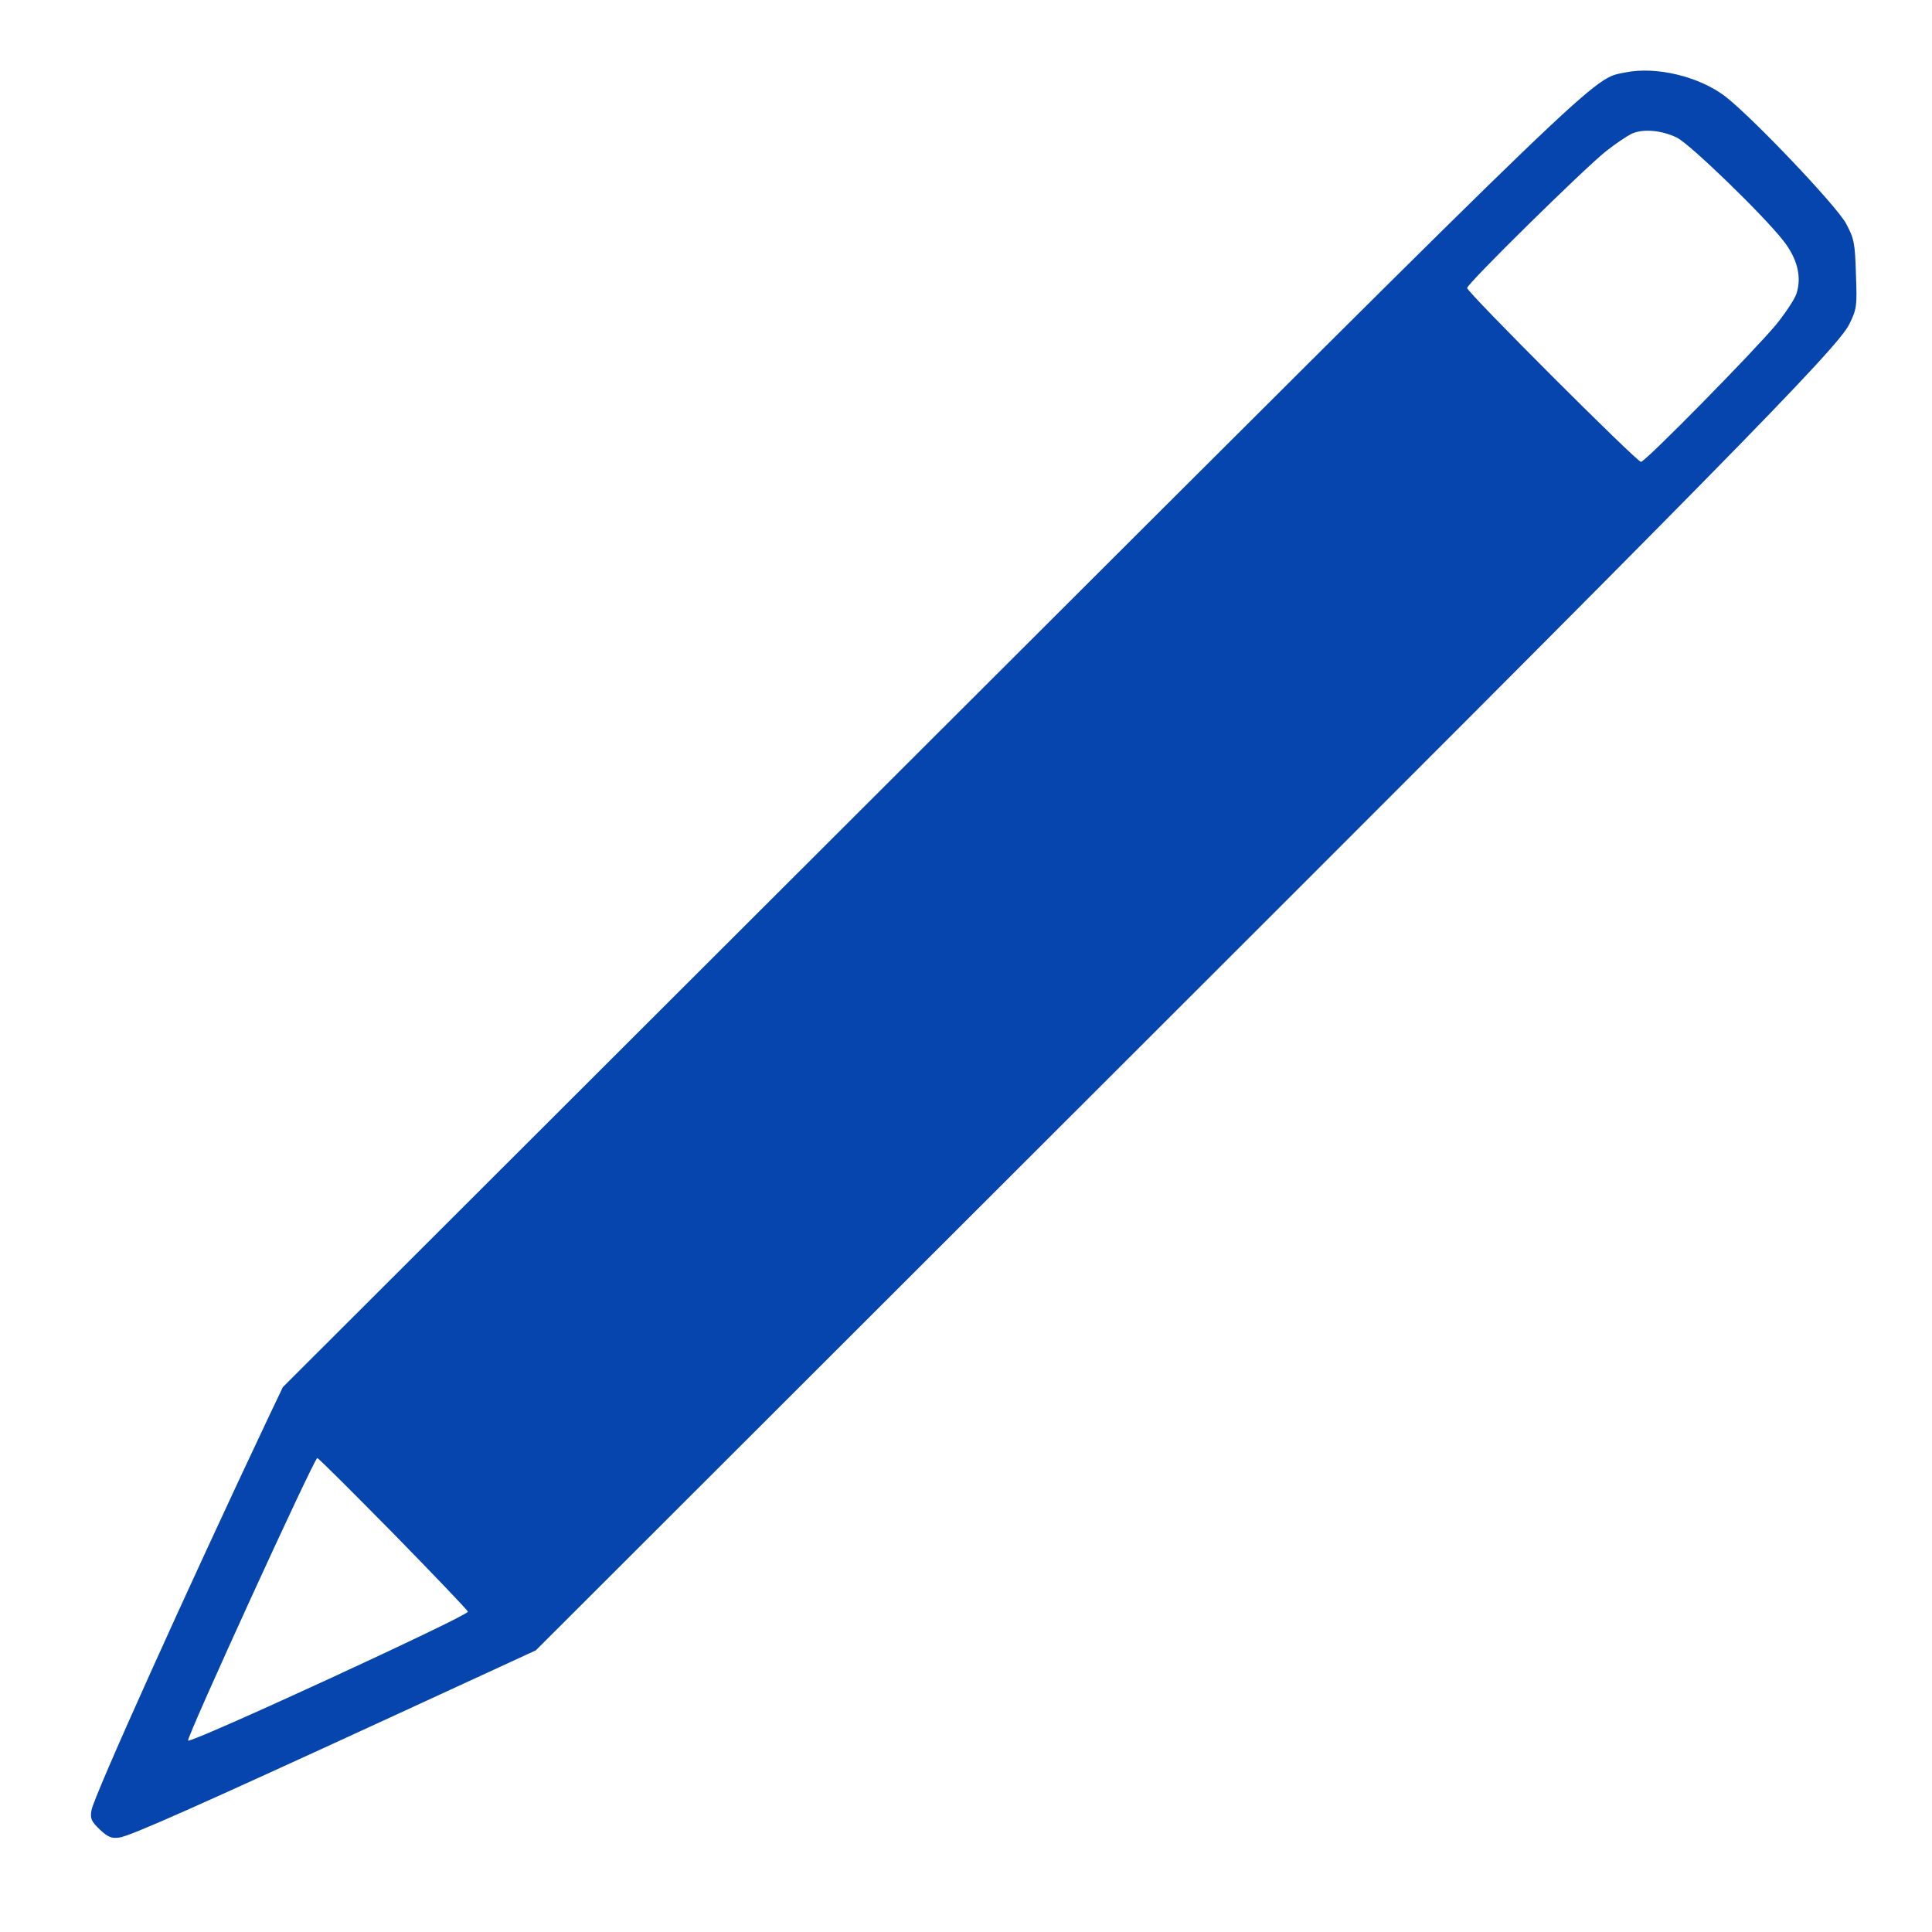 <?xml version="1.0" standalone="no"?>
<!DOCTYPE svg PUBLIC "-//W3C//DTD SVG 20010904//EN"
 "http://www.w3.org/TR/2001/REC-SVG-20010904/DTD/svg10.dtd">
<svg version="1.0" xmlns="http://www.w3.org/2000/svg"
 viewBox="0 0 640 640"
 preserveAspectRatio="xMidYMid meet">

<g transform="translate(0,640) scale(0.1,-0.1)"
fill="#0645AD" stroke="none">
<path d="M5384 6160 c-112 -23 -32 53 -2298 -2209 l-2149 -2146 -50 -105
c-269 -569 -577 -1252 -584 -1297 -5 -28 0 -37 28 -64 27 -25 39 -30 65 -26
38 6 256 103 895 397 l484 223 1828 1826 c2109 2106 2484 2487 2523 2567 25
50 26 61 22 166 -3 103 -6 118 -33 168 -33 60 -308 349 -399 420 -87 67 -231
101 -332 80z m171 -216 c42 -20 287 -257 353 -342 46 -59 61 -119 43 -175 -6
-18 -37 -65 -68 -103 -75 -90 -433 -454 -447 -454 -14 0 -576 562 -576 576 0
14 387 395 460 453 30 24 69 50 85 58 37 17 99 12 150 -13z m-4251 -4625 c135
-138 246 -254 246 -258 0 -14 -918 -437 -927 -427 -7 7 418 936 428 936 4 0
117 -113 253 -251z"/>
</g>
</svg>

